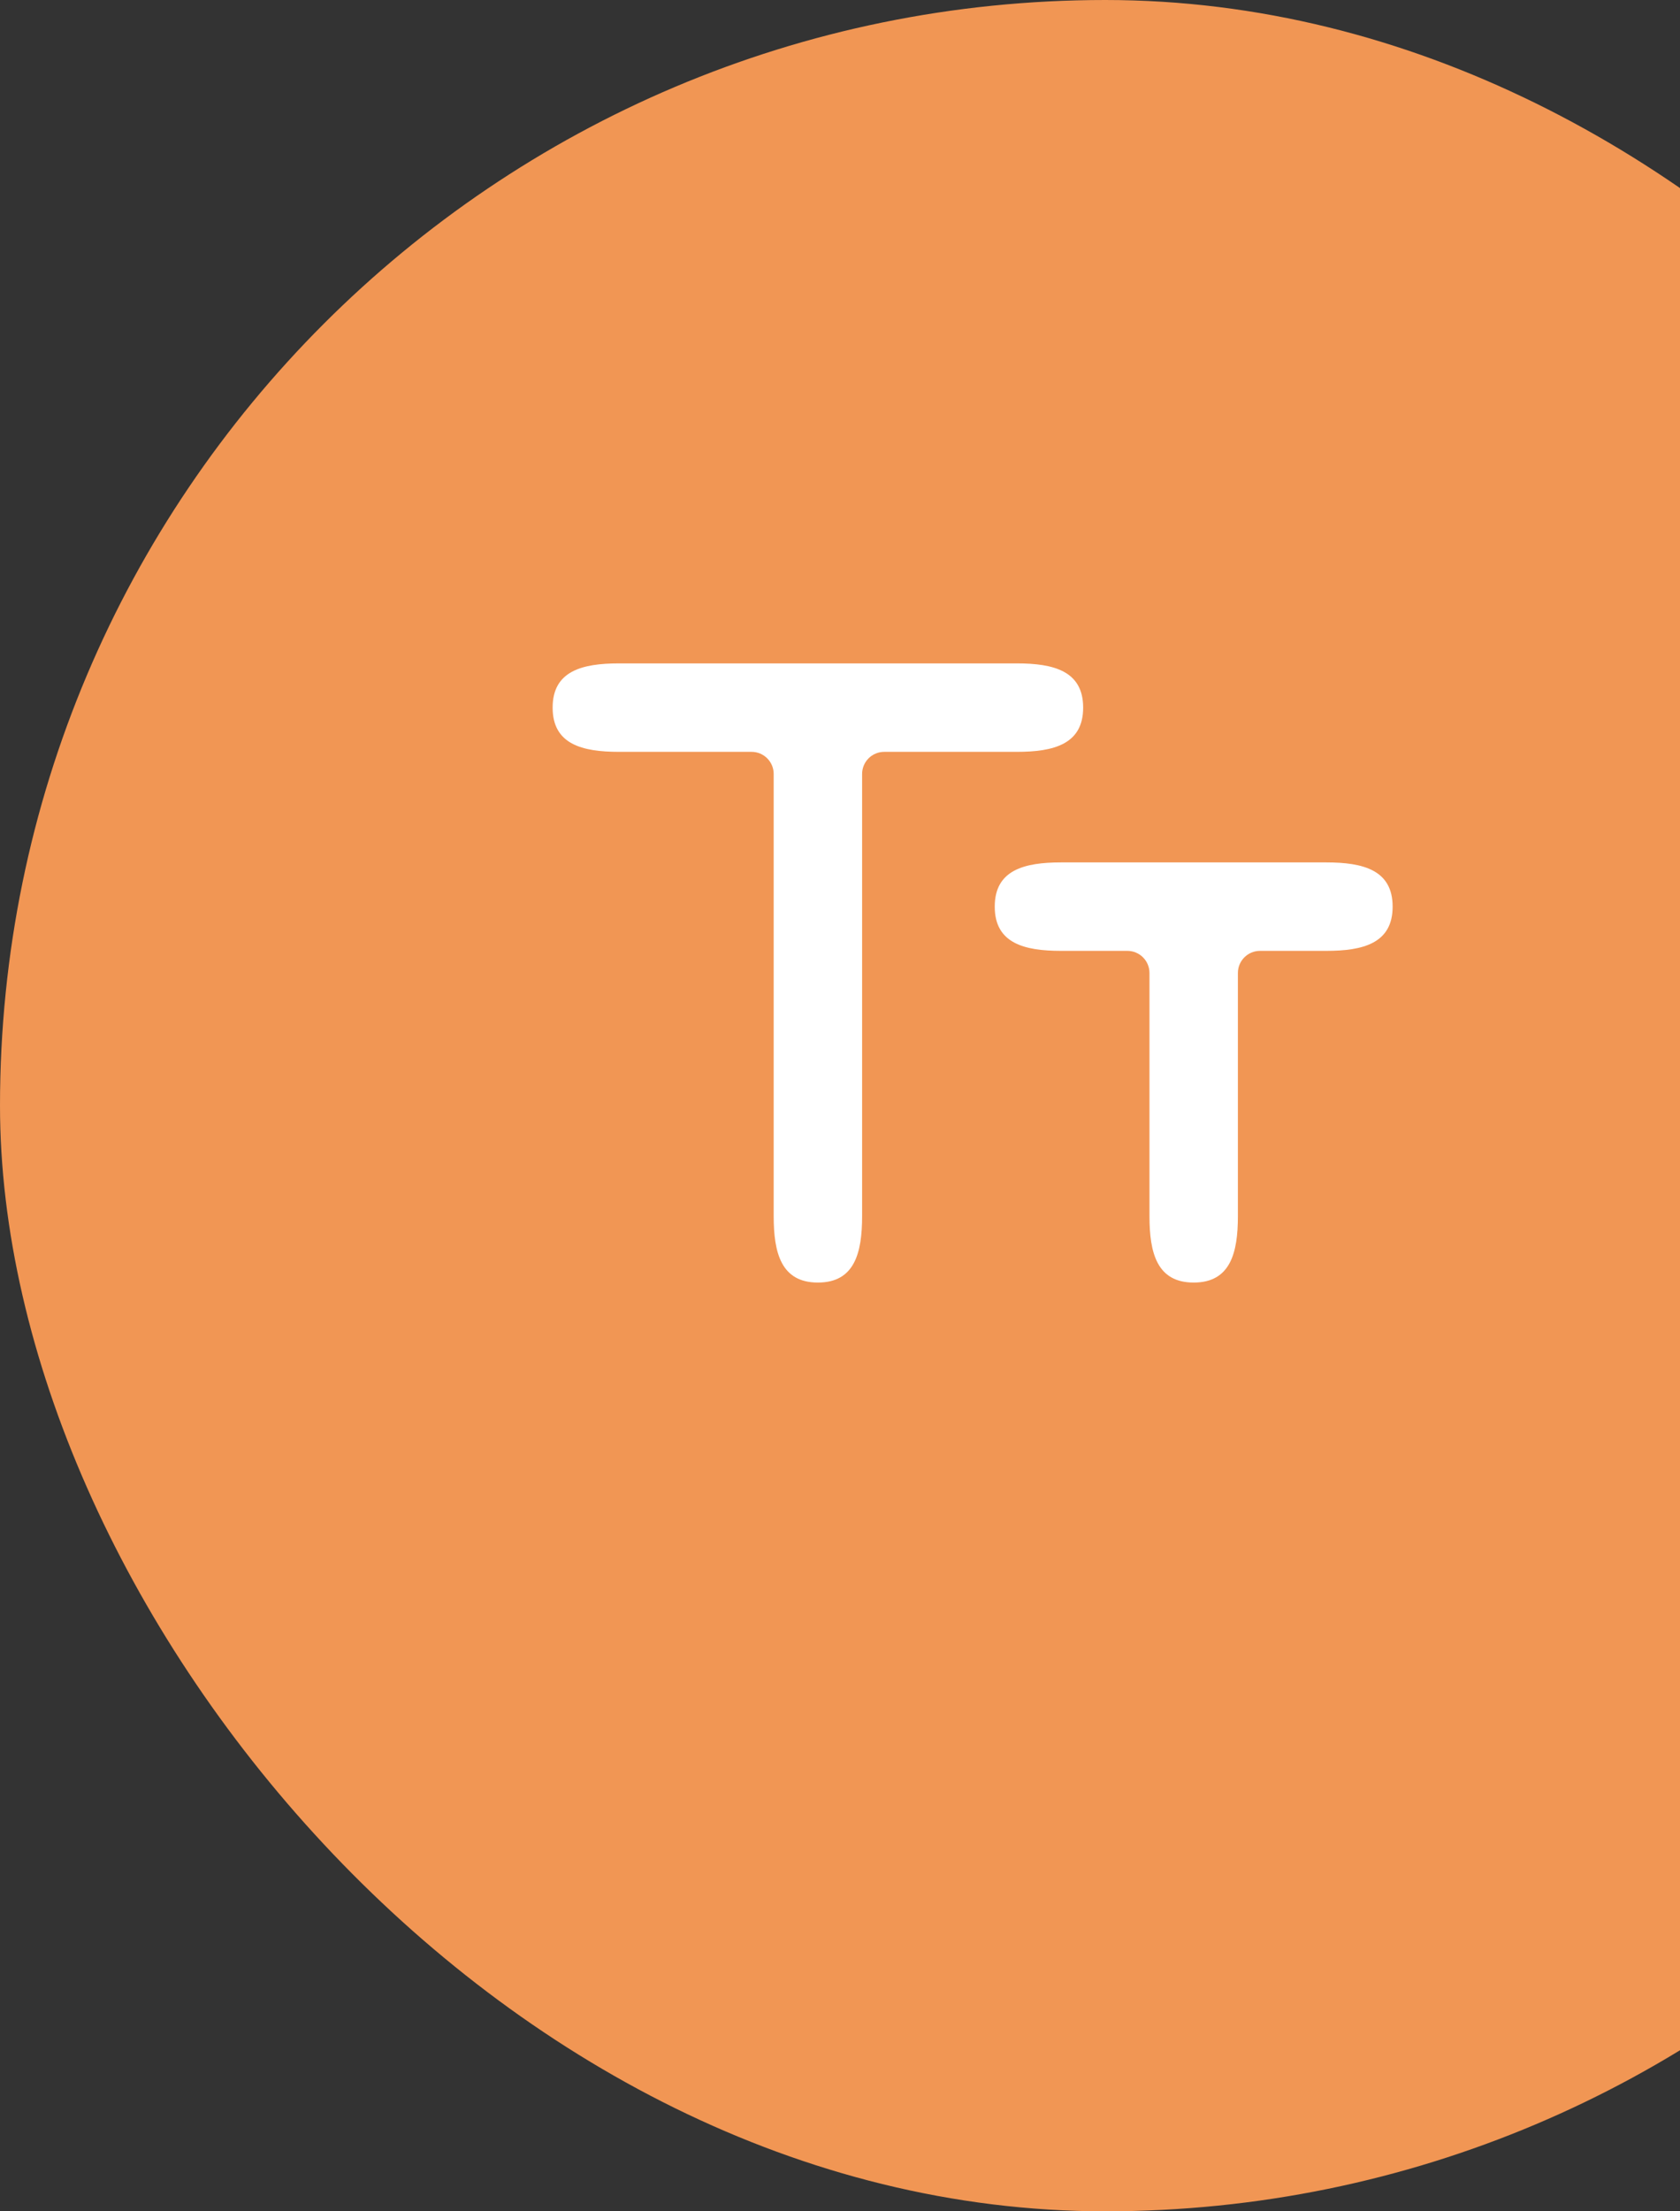 <svg width="76" height="100" viewBox="0 0 76 100" fill="none" xmlns="http://www.w3.org/2000/svg">
<rect x="0" y="0" width="76" height="100" fill="#333333" stroke="none"/>
<rect width="100" height="100" rx="50" fill="#F19654"/>
<path fill-rule="evenodd" clip-rule="evenodd" d="M25 32C25 33.66 26.34 34 28 34H34C34.552 34 35 34.448 35 35V55C35 56.66 35.34 58 37 58C38.66 58 39 56.66 39 55V35C39 34.448 39.448 34 40 34H46C47.66 34 49 33.66 49 32C49 30.34 47.66 30 46 30H28C26.34 30 25 30.34 25 32ZM60 39H48C46.34 39 45 39.34 45 41C45 42.66 46.34 43 48 43H51C51.552 43 52 43.448 52 44V55C52 56.66 52.34 58 54 58C55.66 58 56 56.66 56 55V44C56 43.448 56.448 43 57 43H60C61.66 43 63 42.66 63 41C63 39.34 61.66 39 60 39Z" fill="white"/>
</svg>
